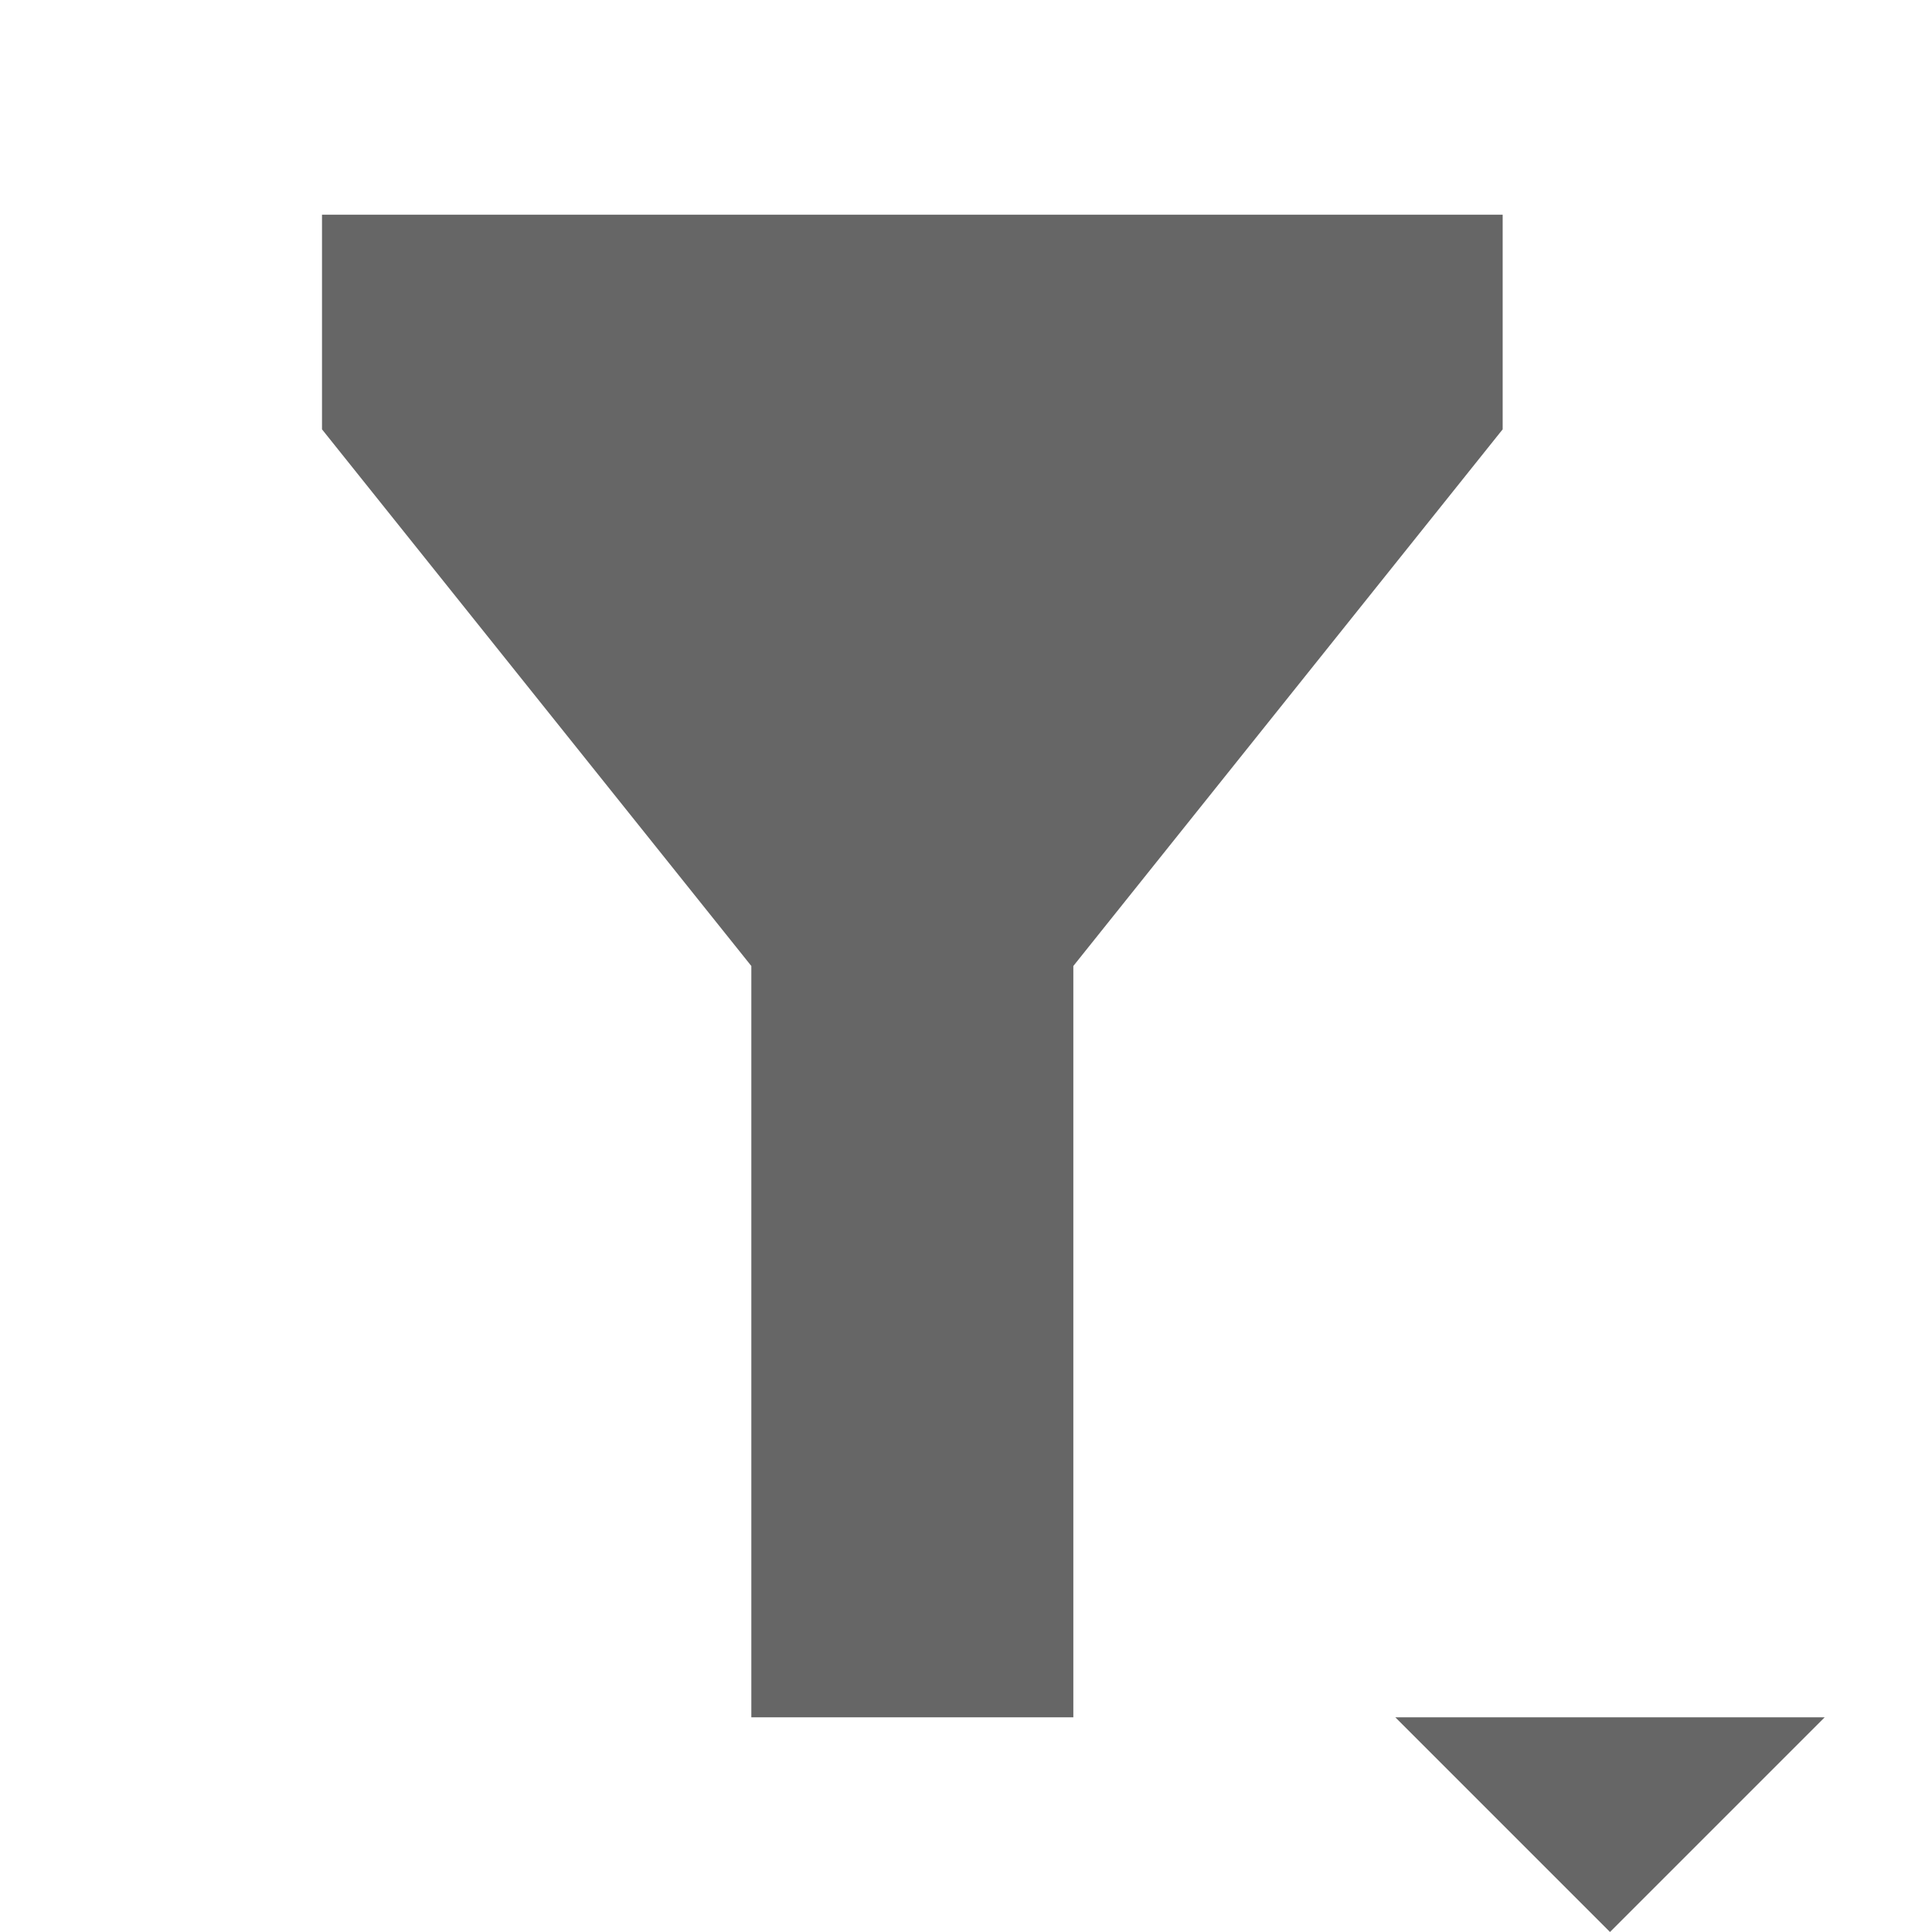 <?xml version="1.0" encoding="utf-8"?>
<!-- Generator: Adobe Illustrator 18.1.1, SVG Export Plug-In . SVG Version: 6.00 Build 0)  -->
<svg version="1.1" id="search.filter_x5F_selector" xmlns="http://www.w3.org/2000/svg" xmlns:xlink="http://www.w3.org/1999/xlink"
	 x="0px" y="0px" viewBox="0 0 18 18" enable-background="new 0 0 18 18" xml:space="preserve">
<g>
	<polygon fill="#666666" points="14,2 3,2 3,4 7,9 7,16 10,16 10,9 14,4 	"/>
	<polygon fill="#666666" points="13,16 15,18 17,16 	"/>
</g>
</svg>
